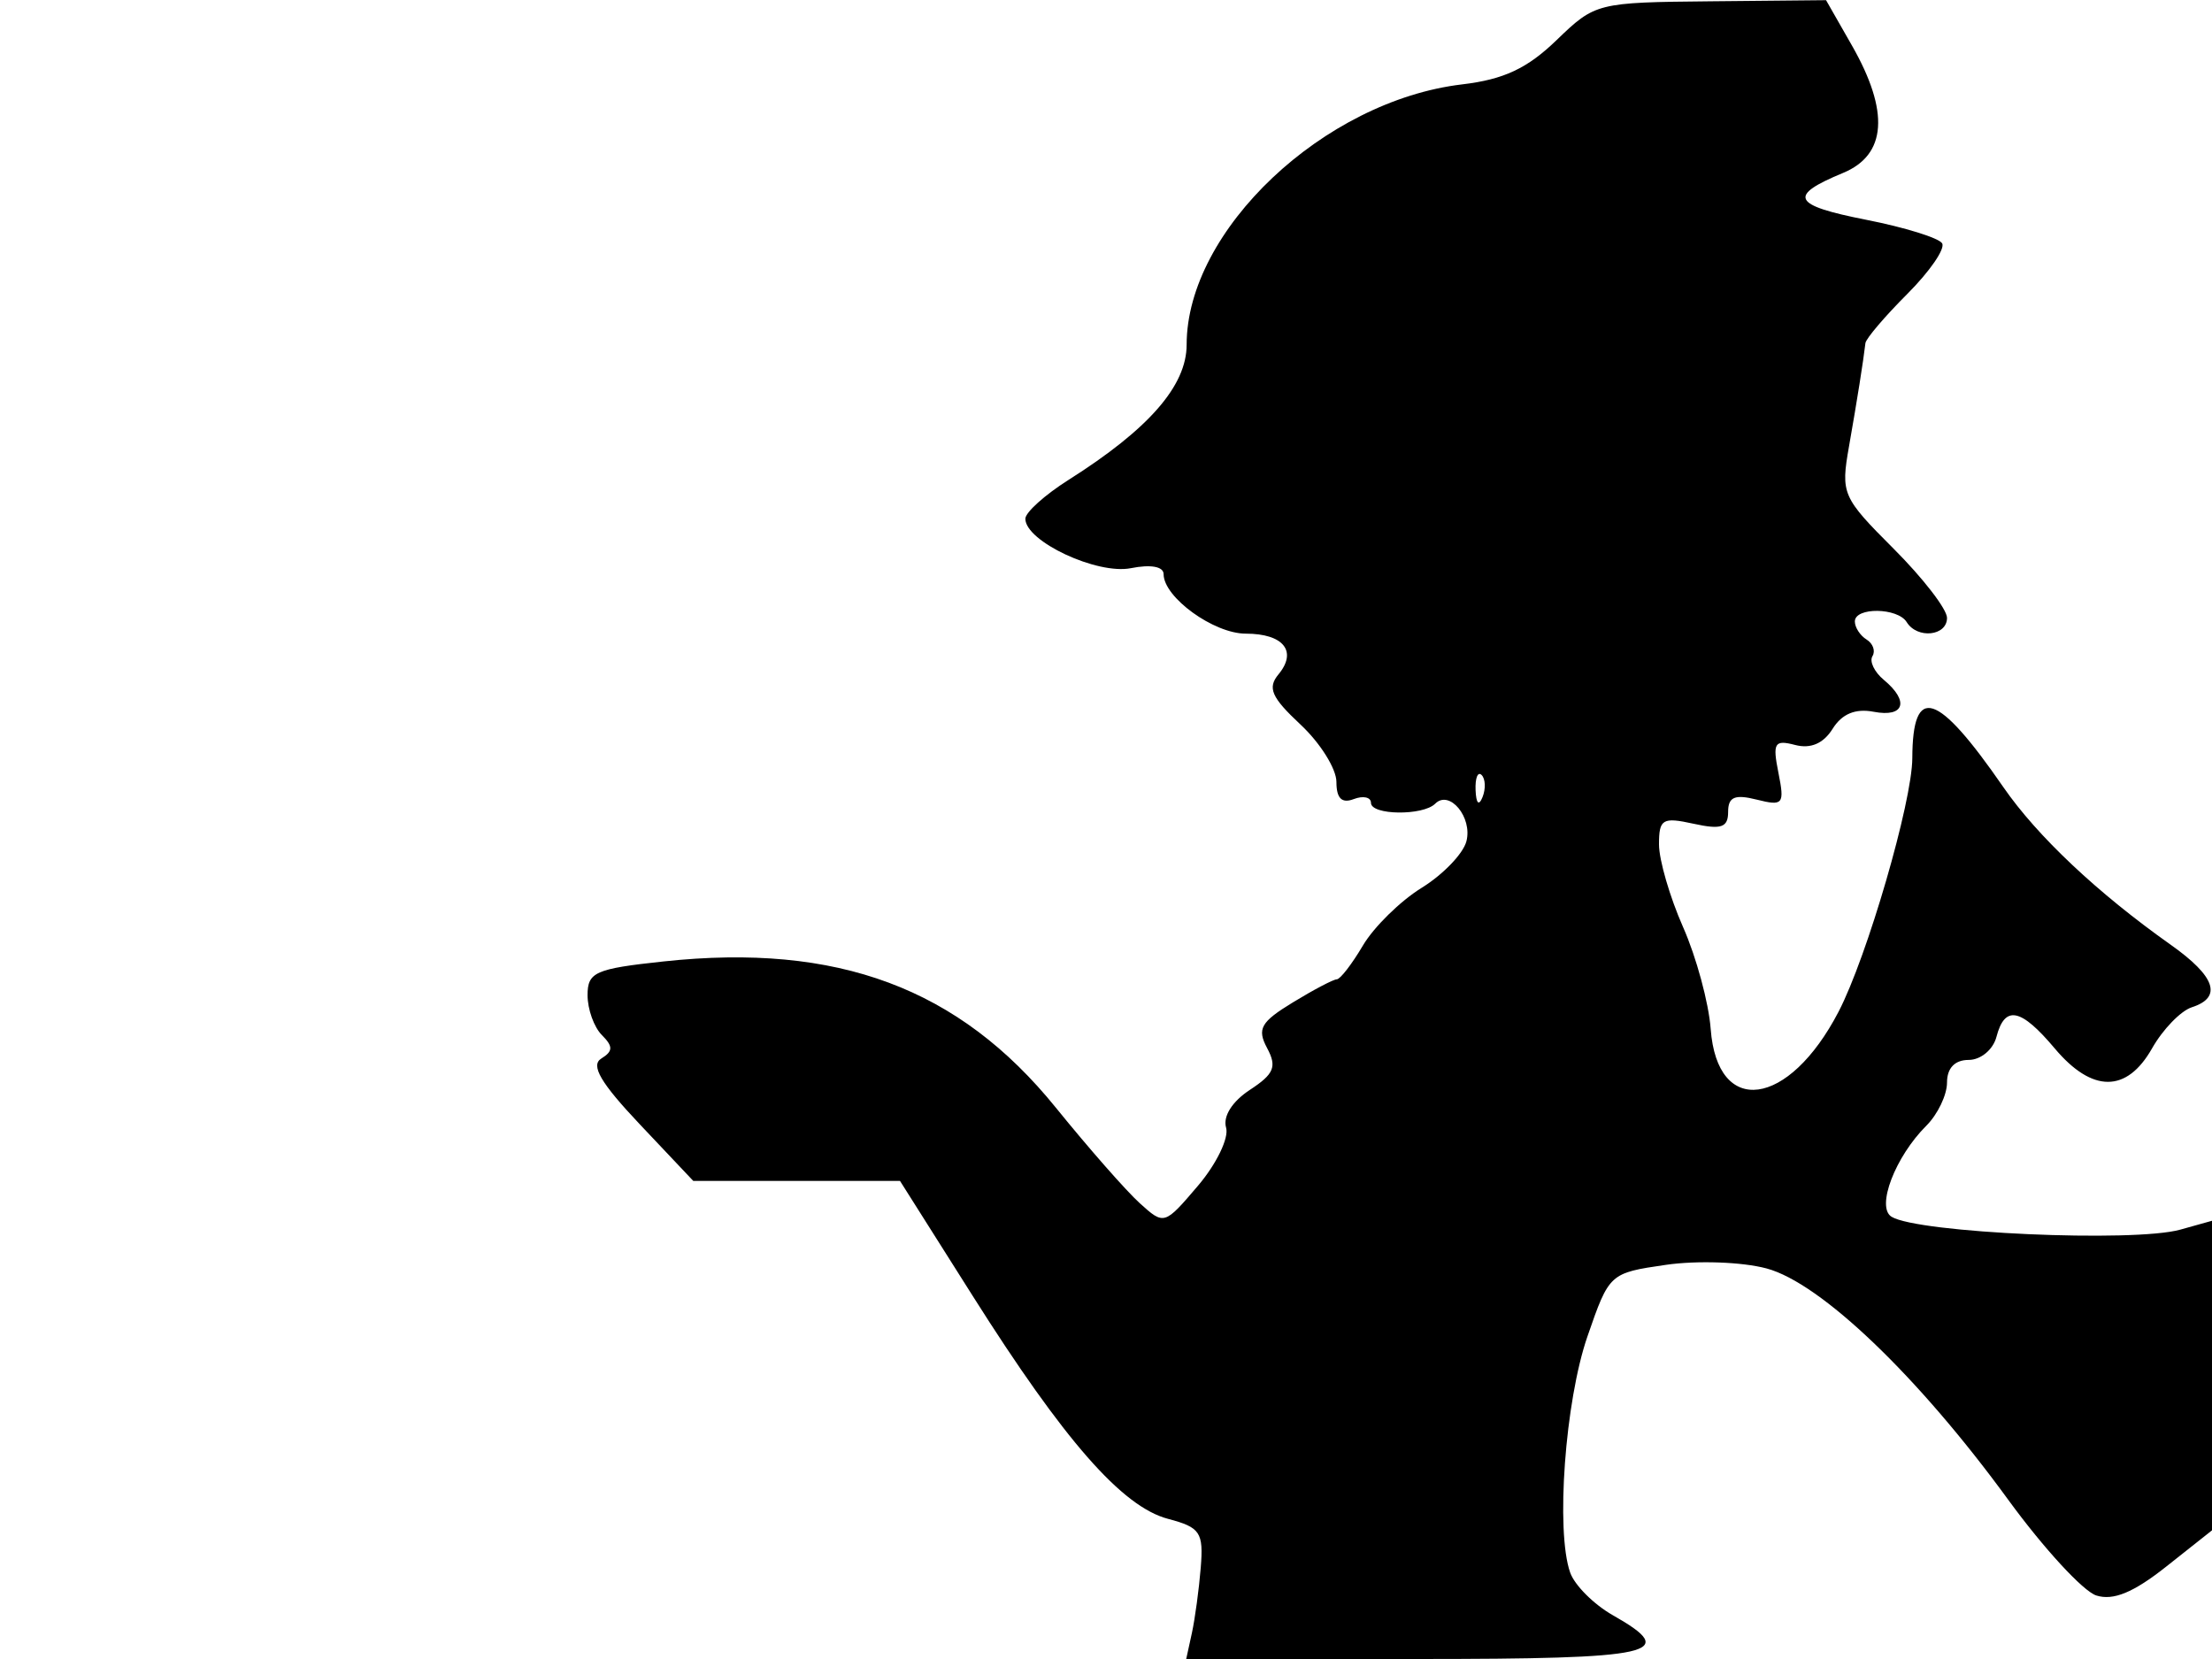 <svg xmlns="http://www.w3.org/2000/svg" width="192" height="144" viewBox="0 0 192 144" version="1.1">
	<path d="M 135.111 3.481 C 132.563 5.942, 130.529 6.896, 126.915 7.324 C 114.905 8.746, 103 19.992, 103 29.915 C 103 33.486, 99.715 37.248, 92.750 41.653 C 90.688 42.958, 89 44.476, 89 45.027 C 89 46.988, 95.232 49.904, 98.168 49.316 C 99.887 48.973, 101 49.177, 101 49.836 C 101 51.846, 105.354 55, 108.130 55 C 111.405 55, 112.635 56.530, 110.971 58.535 C 109.997 59.709, 110.358 60.532, 112.885 62.892 C 114.598 64.493, 116 66.733, 116 67.870 C 116 69.297, 116.465 69.759, 117.500 69.362 C 118.325 69.045, 119 69.193, 119 69.689 C 119 70.765, 123.513 70.821, 124.575 69.759 C 125.815 68.518, 127.827 70.945, 127.283 73.025 C 127.002 74.099, 125.255 75.916, 123.399 77.062 C 121.544 78.209, 119.248 80.464, 118.298 82.073 C 117.347 83.683, 116.328 85.002, 116.034 85.004 C 115.740 85.006, 114.023 85.908, 112.218 87.009 C 109.429 88.709, 109.093 89.305, 109.984 90.971 C 110.852 92.591, 110.593 93.221, 108.491 94.598 C 106.950 95.607, 106.136 96.901, 106.424 97.882 C 106.685 98.772, 105.584 101.043, 103.977 102.930 C 101.068 106.343, 101.044 106.350, 98.927 104.434 C 97.757 103.375, 94.482 99.647, 91.650 96.148 C 83.235 85.755, 72.720 81.833, 57.611 83.451 C 51.660 84.088, 51 84.381, 51 86.380 C 51 87.601, 51.559 89.159, 52.242 89.842 C 53.230 90.830, 53.220 91.246, 52.190 91.882 C 51.243 92.468, 52.136 93.992, 55.536 97.591 L 60.174 102.500 69.146 102.500 L 78.118 102.500 84.440 112.500 C 92.371 125.046, 97.399 130.783, 101.386 131.836 C 104.187 132.576, 104.472 133.002, 104.223 136.079 C 104.070 137.961, 103.724 140.513, 103.454 141.750 L 102.962 144 122.981 144 C 143.746 144, 145.859 143.529, 139.997 140.203 C 138.346 139.267, 136.678 137.600, 136.290 136.500 C 135.022 132.900, 135.847 121.616, 137.789 116 C 139.680 110.530, 139.717 110.496, 144.595 109.788 C 147.313 109.394, 151.208 109.532, 153.330 110.098 C 158.036 111.354, 166.482 119.436, 174.302 130.165 C 177.375 134.381, 180.820 138.126, 181.959 138.487 C 183.430 138.954, 185.184 138.230, 188.015 135.988 L 192 132.832 192 119.397 L 192 105.962 189.250 106.731 C 185.210 107.861, 166.467 107.024, 164.182 105.612 C 162.829 104.776, 164.500 100.405, 167.204 97.711 C 168.192 96.727, 169 95.040, 169 93.961 C 169 92.707, 169.679 92, 170.883 92 C 171.926 92, 173 91.107, 173.290 90 C 174.016 87.224, 175.399 87.497, 178.347 91 C 181.605 94.872, 184.599 94.871, 186.797 90.997 C 187.733 89.346, 189.287 87.741, 190.250 87.430 C 192.922 86.568, 192.308 84.757, 188.410 82 C 182.069 77.515, 176.830 72.580, 173.891 68.325 C 168.145 60.006, 166.010 59.326, 165.987 65.809 C 165.974 69.608, 162.061 83.060, 159.585 87.818 C 155.251 96.149, 149.058 96.982, 148.486 89.310 C 148.317 87.046, 147.239 83.067, 146.089 80.469 C 144.940 77.871, 144 74.642, 144 73.293 C 144 71.089, 144.303 70.908, 147 71.500 C 149.409 72.029, 150 71.826, 150 70.471 C 150 69.174, 150.574 68.927, 152.478 69.405 C 154.778 69.982, 154.913 69.816, 154.366 67.078 C 153.846 64.478, 154.017 64.192, 155.818 64.663 C 157.163 65.014, 158.272 64.537, 159.068 63.263 C 159.882 61.959, 161.044 61.477, 162.638 61.782 C 165.302 62.291, 165.751 60.868, 163.511 59.009 C 162.692 58.329, 162.249 57.405, 162.527 56.956 C 162.805 56.506, 162.575 55.856, 162.016 55.510 C 161.457 55.165, 161 54.459, 161 53.941 C 161 52.684, 164.717 52.732, 165.500 54 C 166.417 55.483, 169 55.212, 169 53.632 C 169 52.879, 166.917 50.180, 164.372 47.635 C 159.902 43.165, 159.769 42.861, 160.491 38.753 C 161.199 34.724, 161.732 31.375, 161.917 29.783 C 161.963 29.389, 163.597 27.470, 165.549 25.517 C 167.501 23.565, 168.862 21.586, 168.574 21.119 C 168.285 20.652, 165.327 19.734, 161.999 19.080 C 155.554 17.812, 155.154 17.007, 159.979 15.009 C 163.760 13.443, 164.022 9.686, 160.750 3.956 L 158.500 0.015 148.500 0.112 C 138.615 0.207, 138.461 0.246, 135.111 3.481 M 128.079 68.583 C 128.127 69.748, 128.364 69.985, 128.683 69.188 C 128.972 68.466, 128.936 67.603, 128.604 67.271 C 128.272 66.939, 128.036 67.529, 128.079 68.583" stroke="none" fill="black" fill-rule="evenodd"/>
</svg>